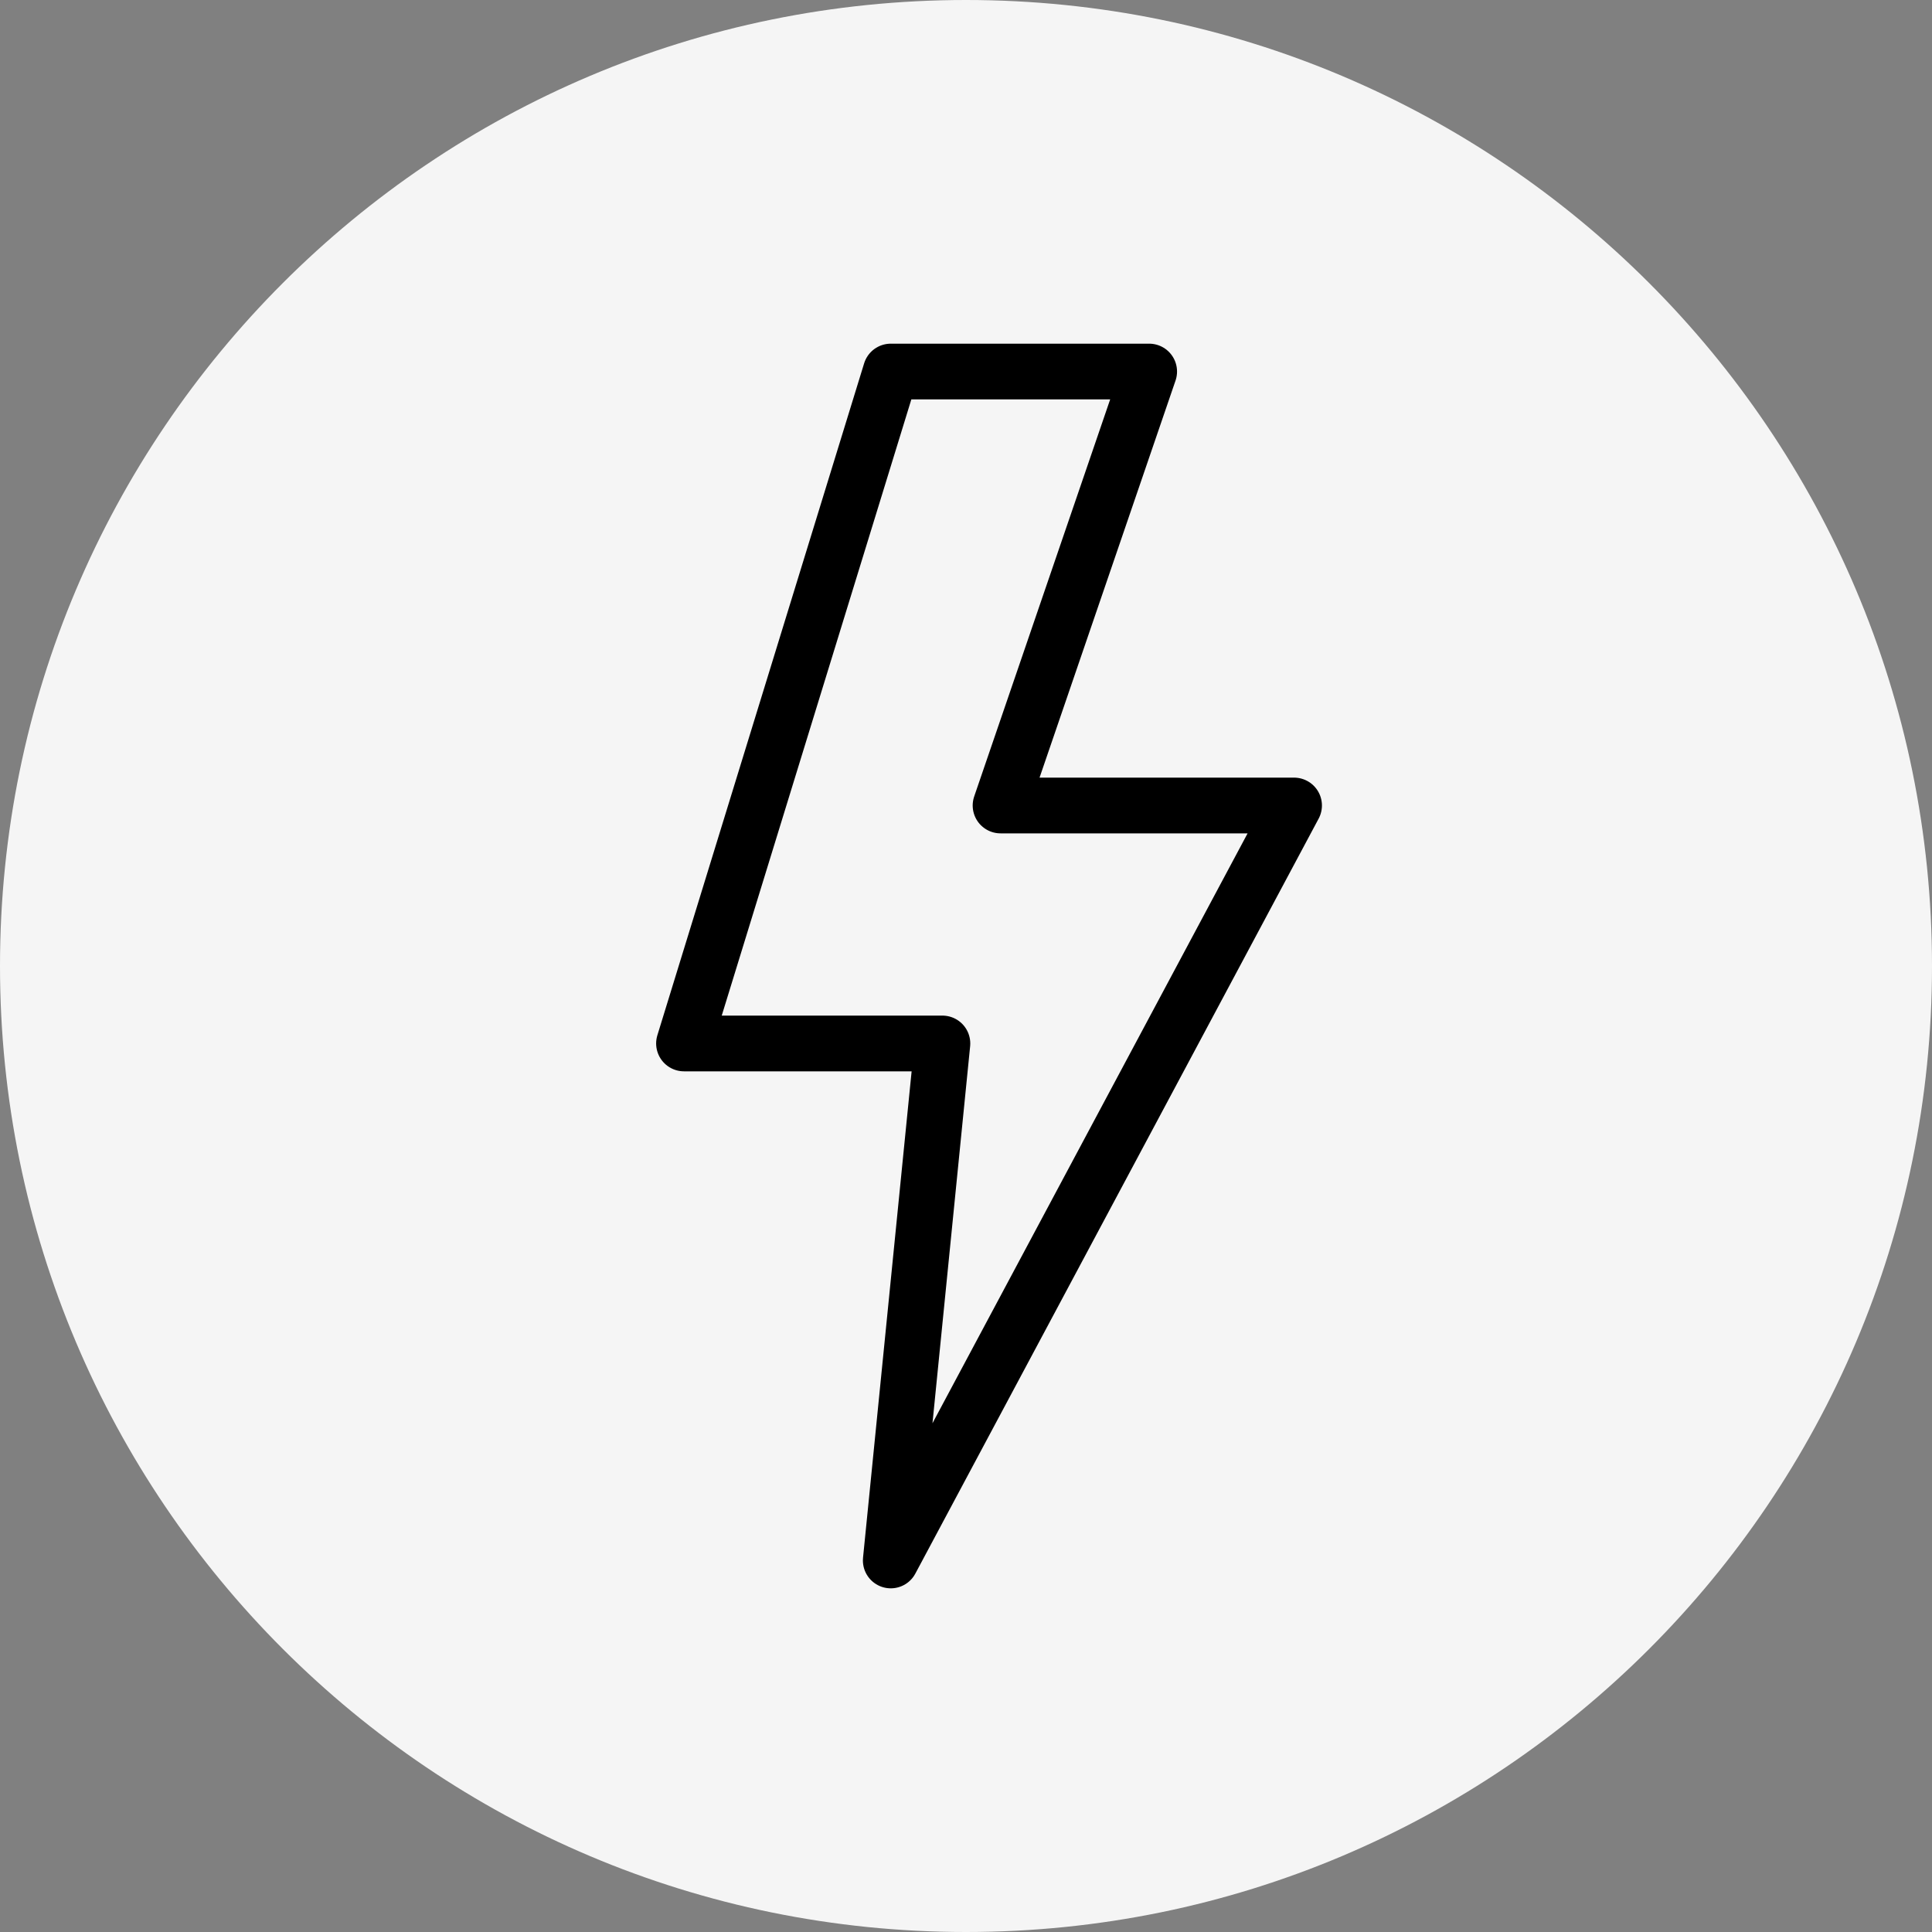 <svg width="104" height="104" viewBox="0 0 104 104" fill="none"
    xmlns="http://www.w3.org/2000/svg">
    <rect x="0" y="0" width="104" height="104" fill="#808080" stroke="none"/>
    <path d="M52 104C80.719 104 104 80.719 104 52C104 23.281 80.719 0 52 0C23.281 0 0 23.281 0 52C0 80.719 23.281 104 52 104Z" fill="#F5F5F5"/>
    <path d="M36.82 56.17L47.95 20H61.86L53.86 43.36H69.66L47.95 84L50.73 56.17H36.82Z" stroke="black" stroke-width="3" stroke-miterlimit="10" stroke-linecap="round" stroke-linejoin="round"/>
</svg>
